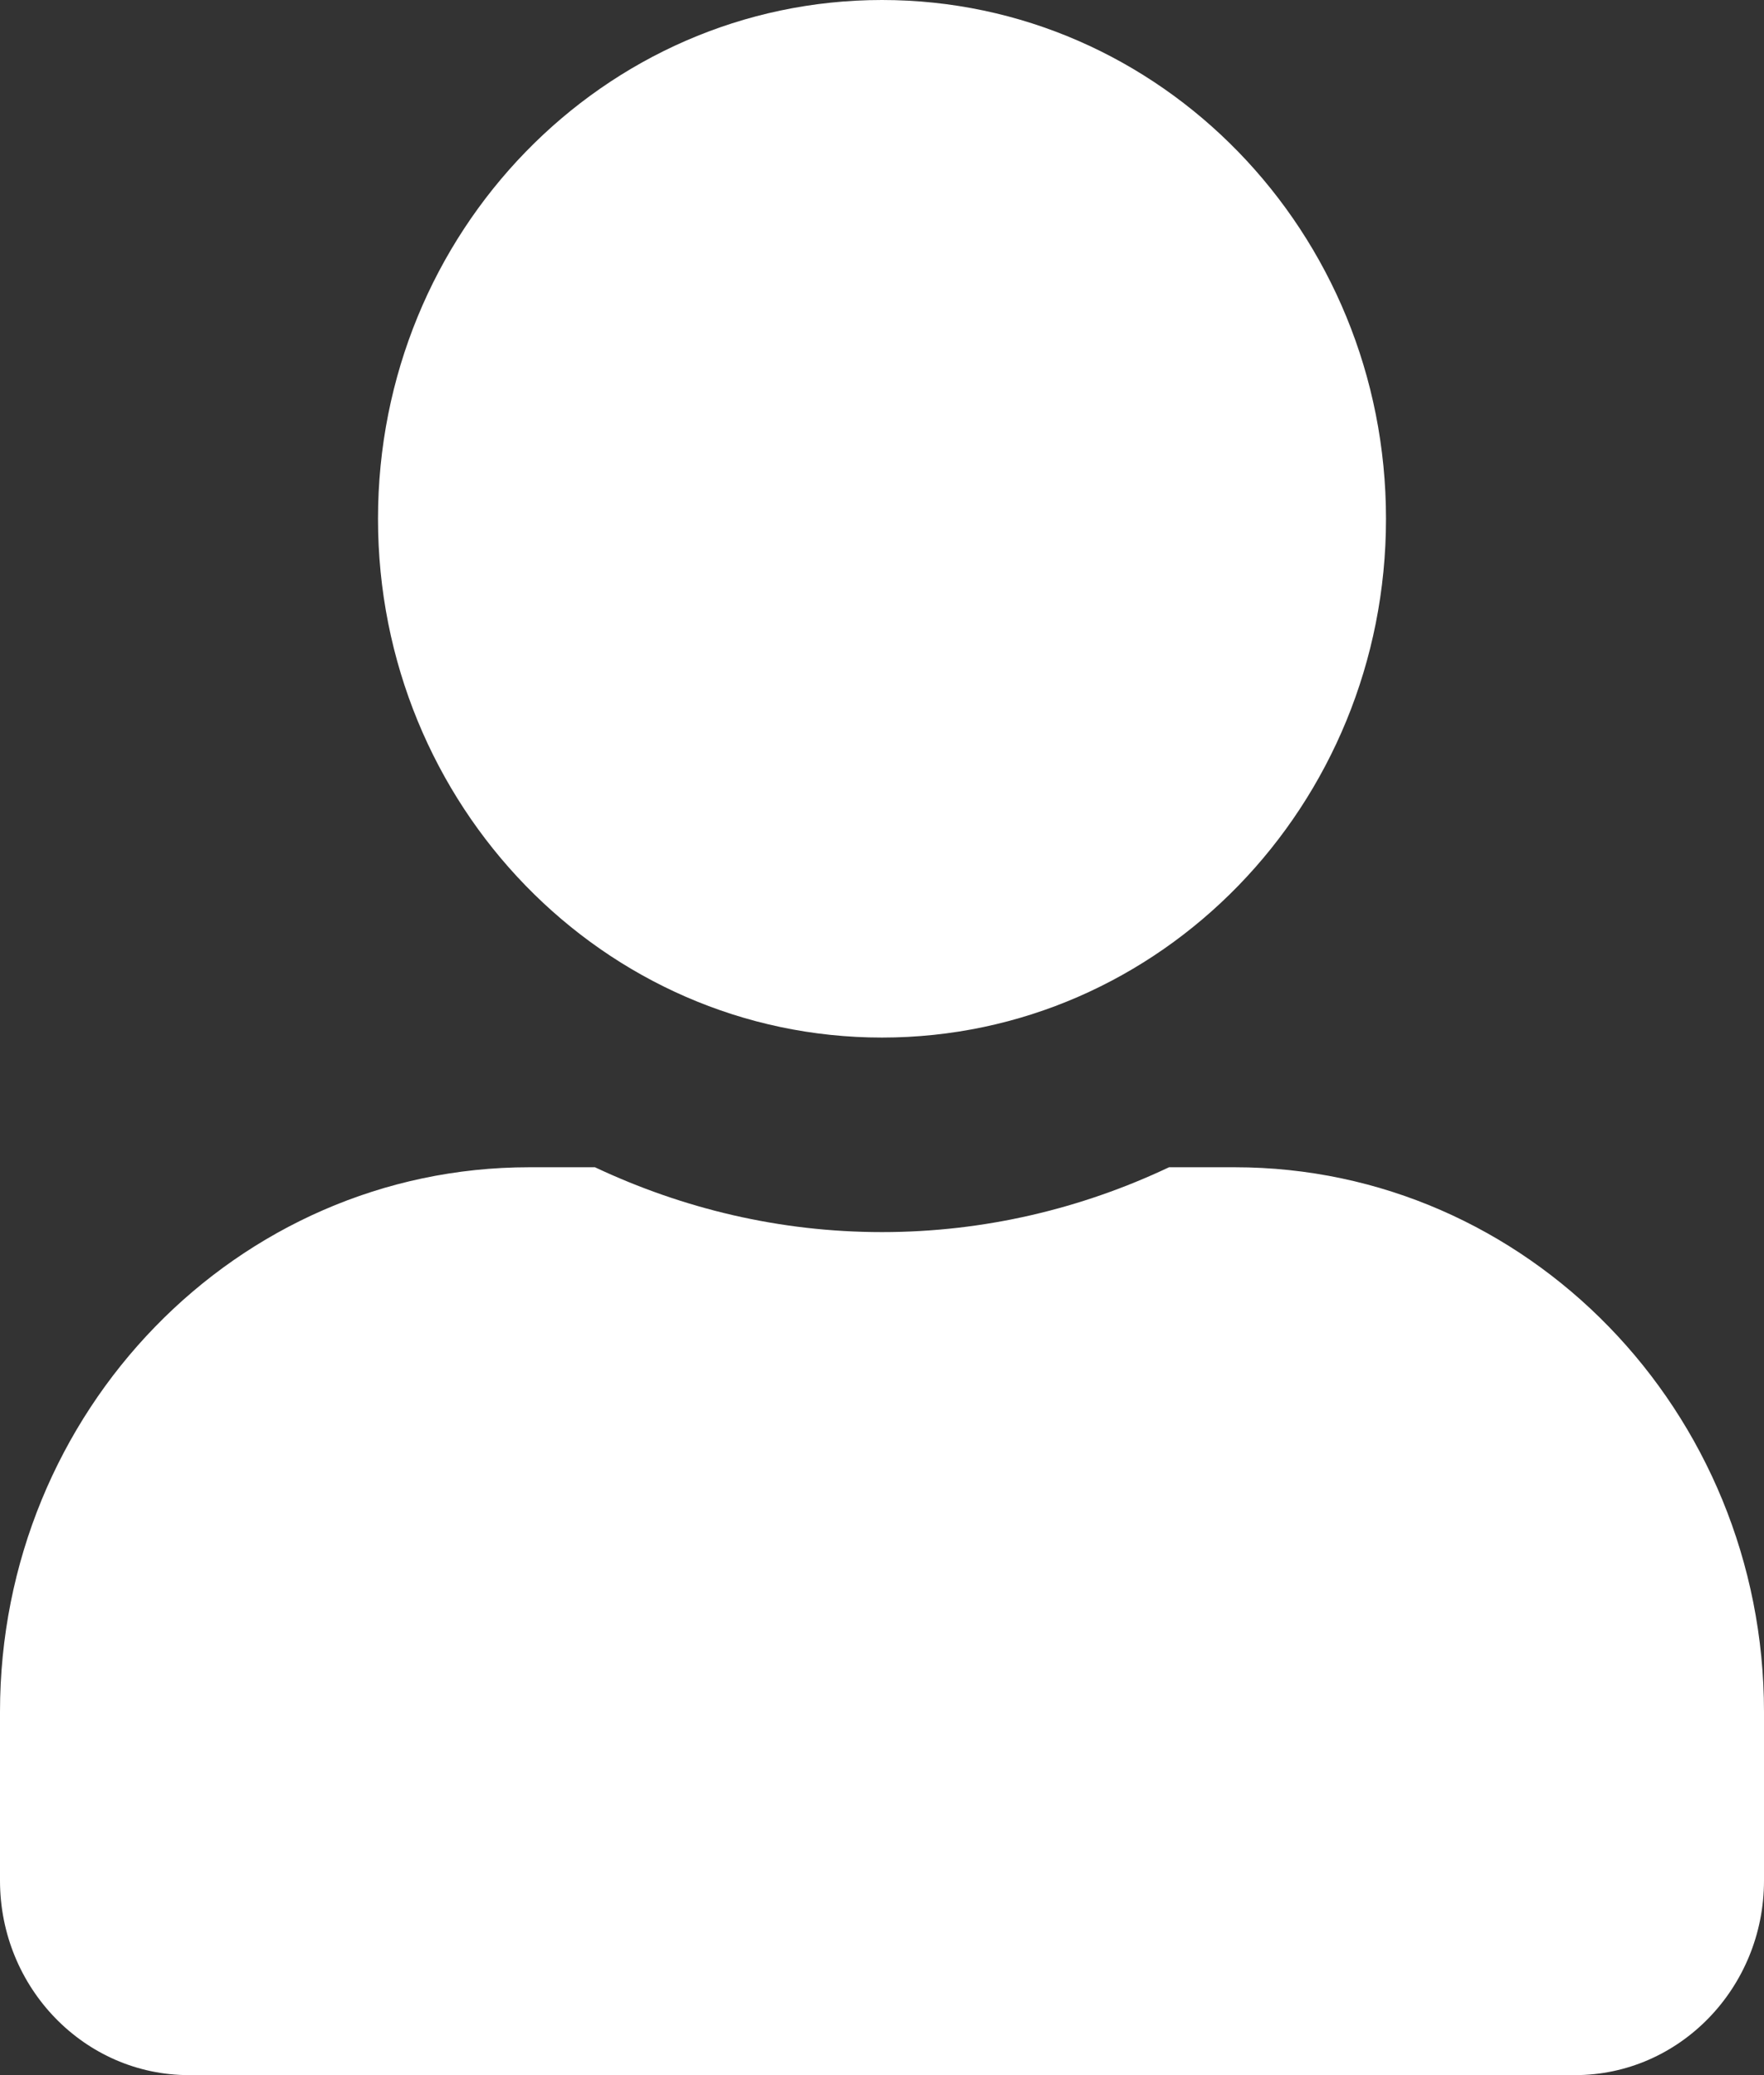 <svg width="255" height="300" viewBox="0 0 255 300" fill="none" xmlns="http://www.w3.org/2000/svg">
<rect x="0" y="0" width="255" height="300" fill="#333333" stroke="none"/>
<path d="M127.5 150C167.742 150 200.357 116.426 200.357 75C200.357 33.574 167.742 0 127.5 0C87.258 0 54.643 33.574 54.643 75C54.643 116.426 87.258 150 127.5 150ZM178.5 168.75H168.994C156.358 174.727 142.299 178.125 127.5 178.125C112.701 178.125 98.699 174.727 86.006 168.75H76.5C34.266 168.75 0 204.023 0 247.5V271.875C0 287.402 12.238 300 27.321 300H227.679C242.762 300 255 287.402 255 271.875V247.5C255 204.023 220.734 168.75 178.5 168.75Z" fill="white"/>
</svg>
